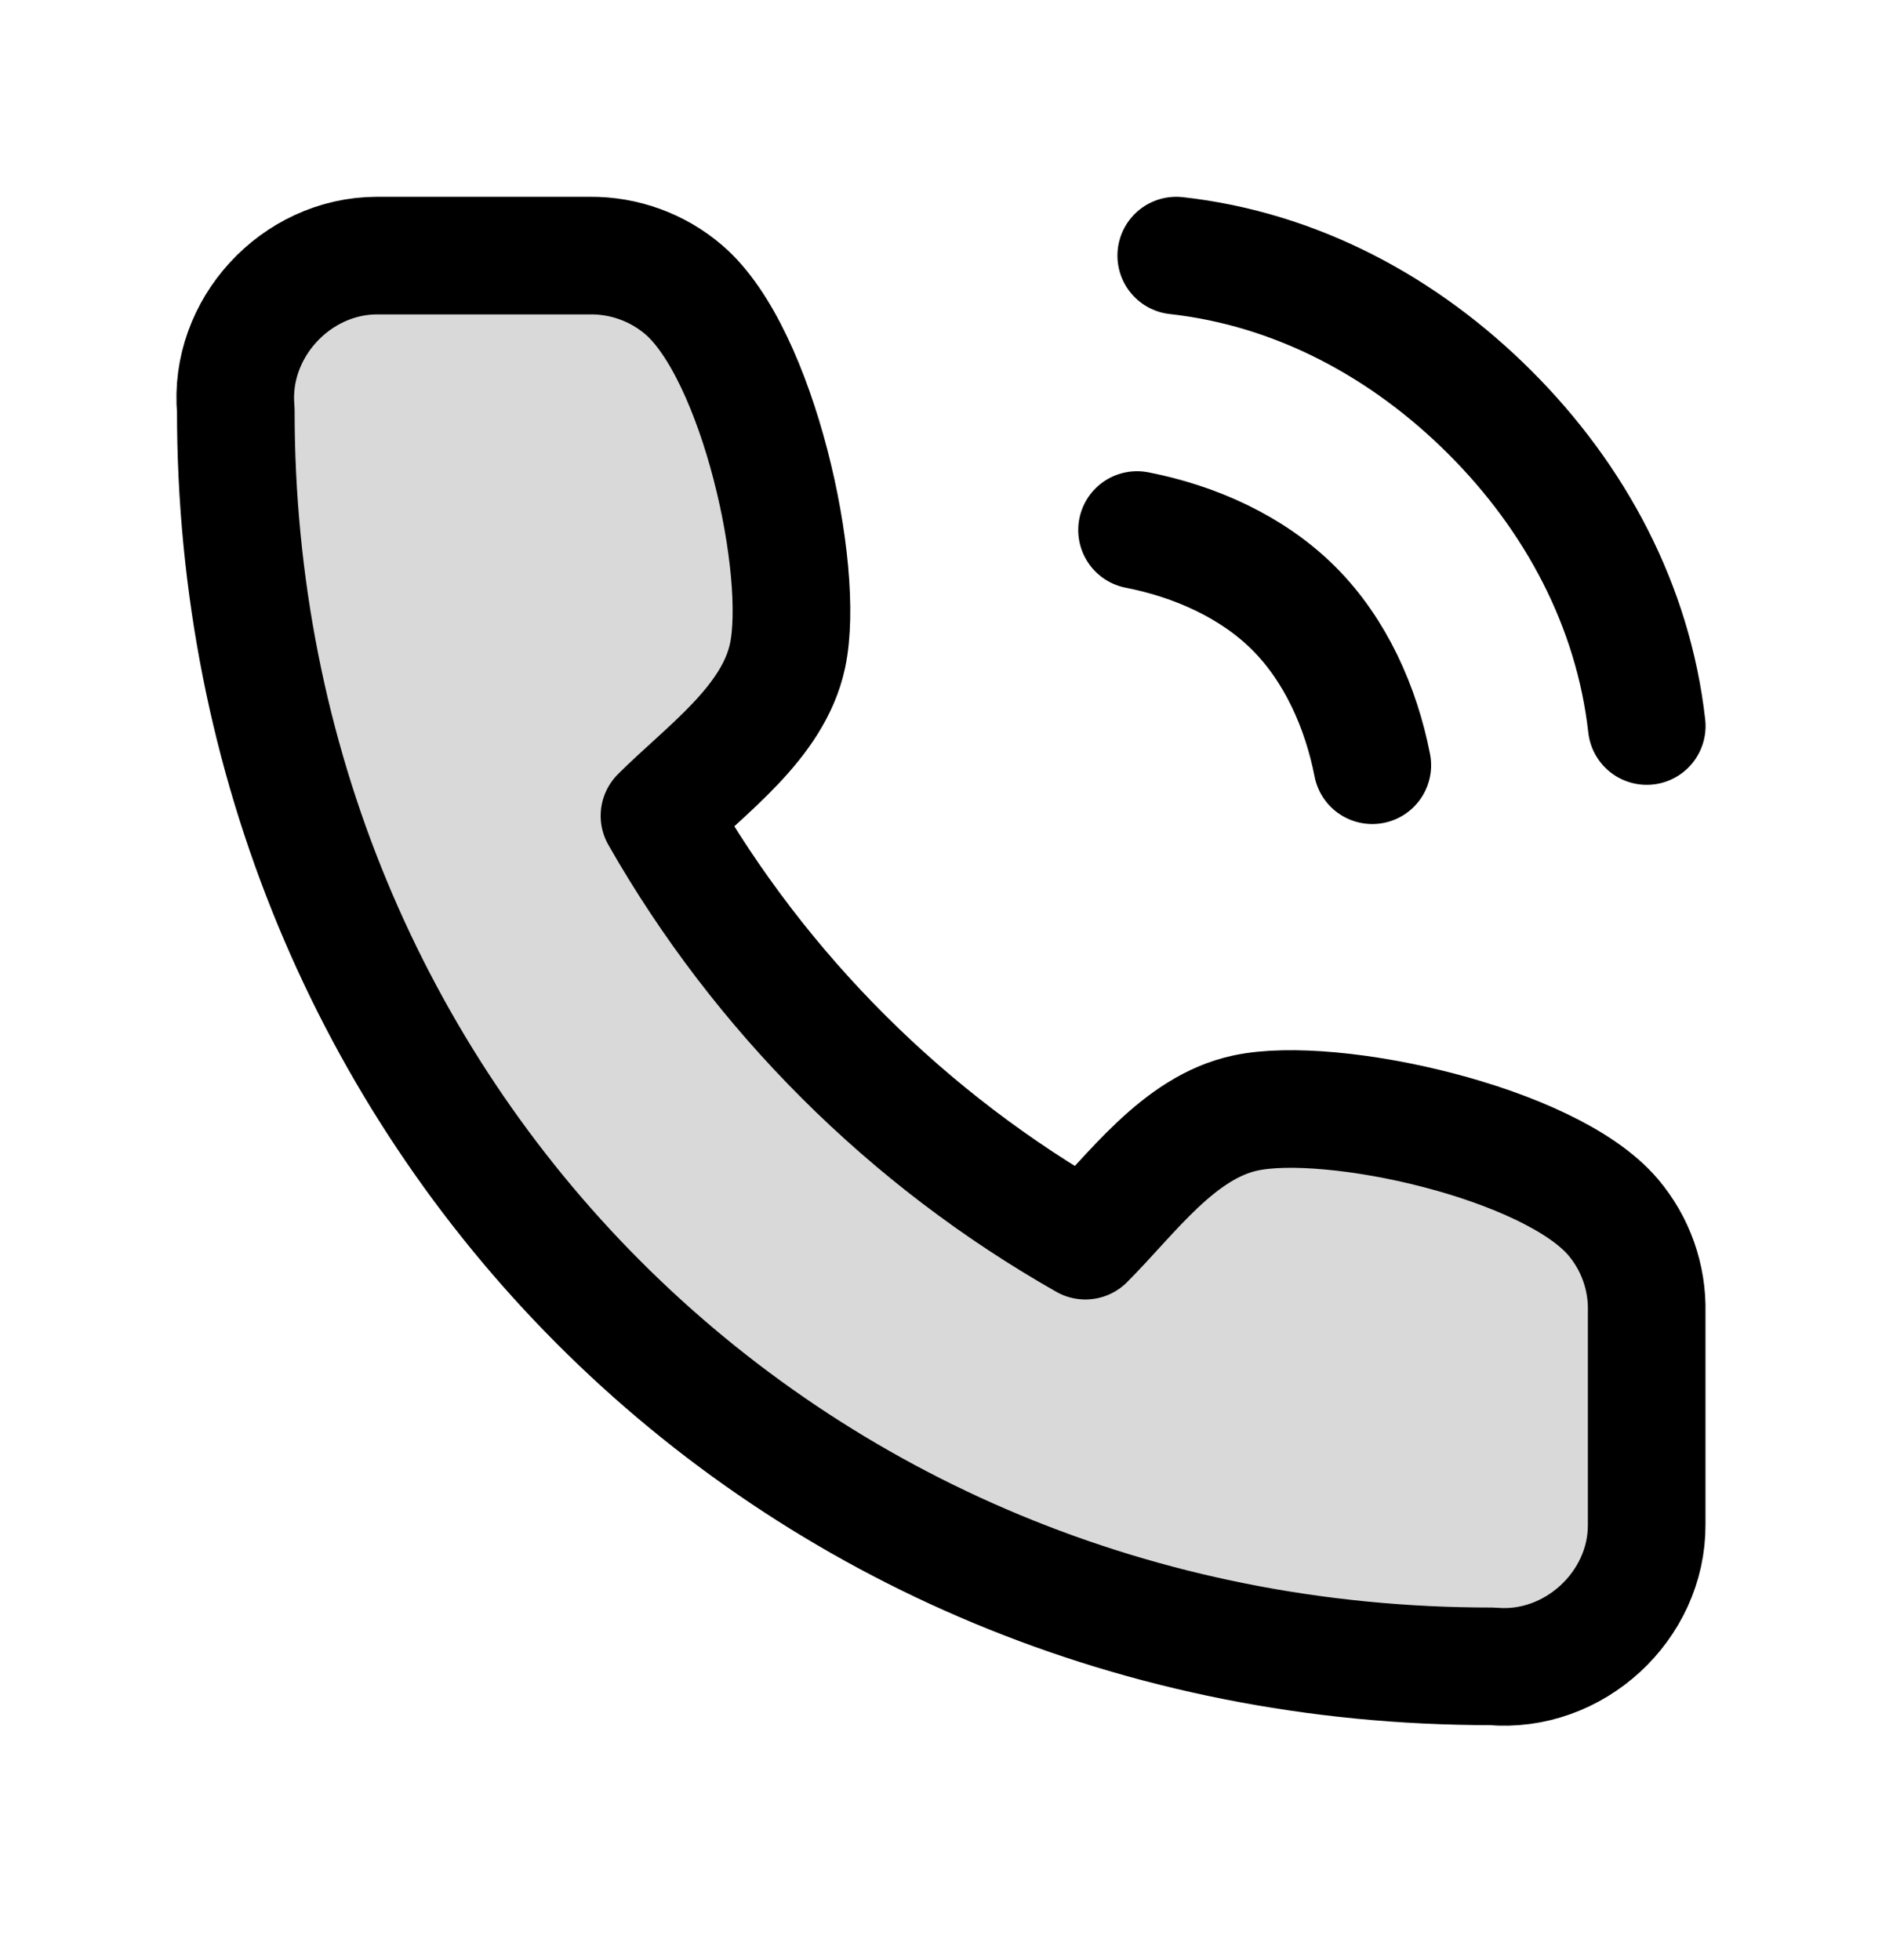 <svg width="24" height="25" viewBox="0 0 24 25" fill="none" xmlns="http://www.w3.org/2000/svg">
<path opacity="0.15" d="M20.999 16.736V19.446C21.004 20.482 20.072 21.347 19.026 21.253C10 21.26 3 14.195 3.007 5.229C2.913 4.189 3.774 3.261 4.808 3.26H7.523C7.962 3.256 8.388 3.411 8.721 3.697C9.668 4.509 10.277 7.268 10.043 8.364C9.86 9.22 8.997 9.819 8.41 10.405C9.699 12.666 11.575 14.538 13.841 15.824C14.427 15.239 15.027 14.377 15.885 14.195C16.985 13.96 19.762 14.57 20.571 15.524C20.858 15.862 21.01 16.294 20.999 16.736Z" fill="currentColor"/>
<path d="M14.5 6.76C15.237 6.904 15.969 7.229 16.5 7.76C17.031 8.291 17.356 9.023 17.5 9.76M15 3.26C16.532 3.43 17.91 4.171 19 5.26C20.09 6.349 20.828 7.728 21 9.26M20.999 16.736V19.446C21.004 20.482 20.072 21.347 19.026 21.253C10 21.26 3 14.195 3.007 5.229C2.913 4.189 3.774 3.261 4.808 3.26H7.523C7.962 3.256 8.388 3.411 8.721 3.697C9.668 4.509 10.277 7.268 10.043 8.364C9.86 9.22 8.997 9.819 8.41 10.405C9.699 12.666 11.575 14.538 13.841 15.824C14.427 15.239 15.027 14.377 15.885 14.195C16.985 13.96 19.762 14.57 20.571 15.524C20.858 15.862 21.01 16.294 20.999 16.736Z" stroke="currentColor" stroke-width="1.5" stroke-linecap="round" stroke-linejoin="round"/>
</svg>
